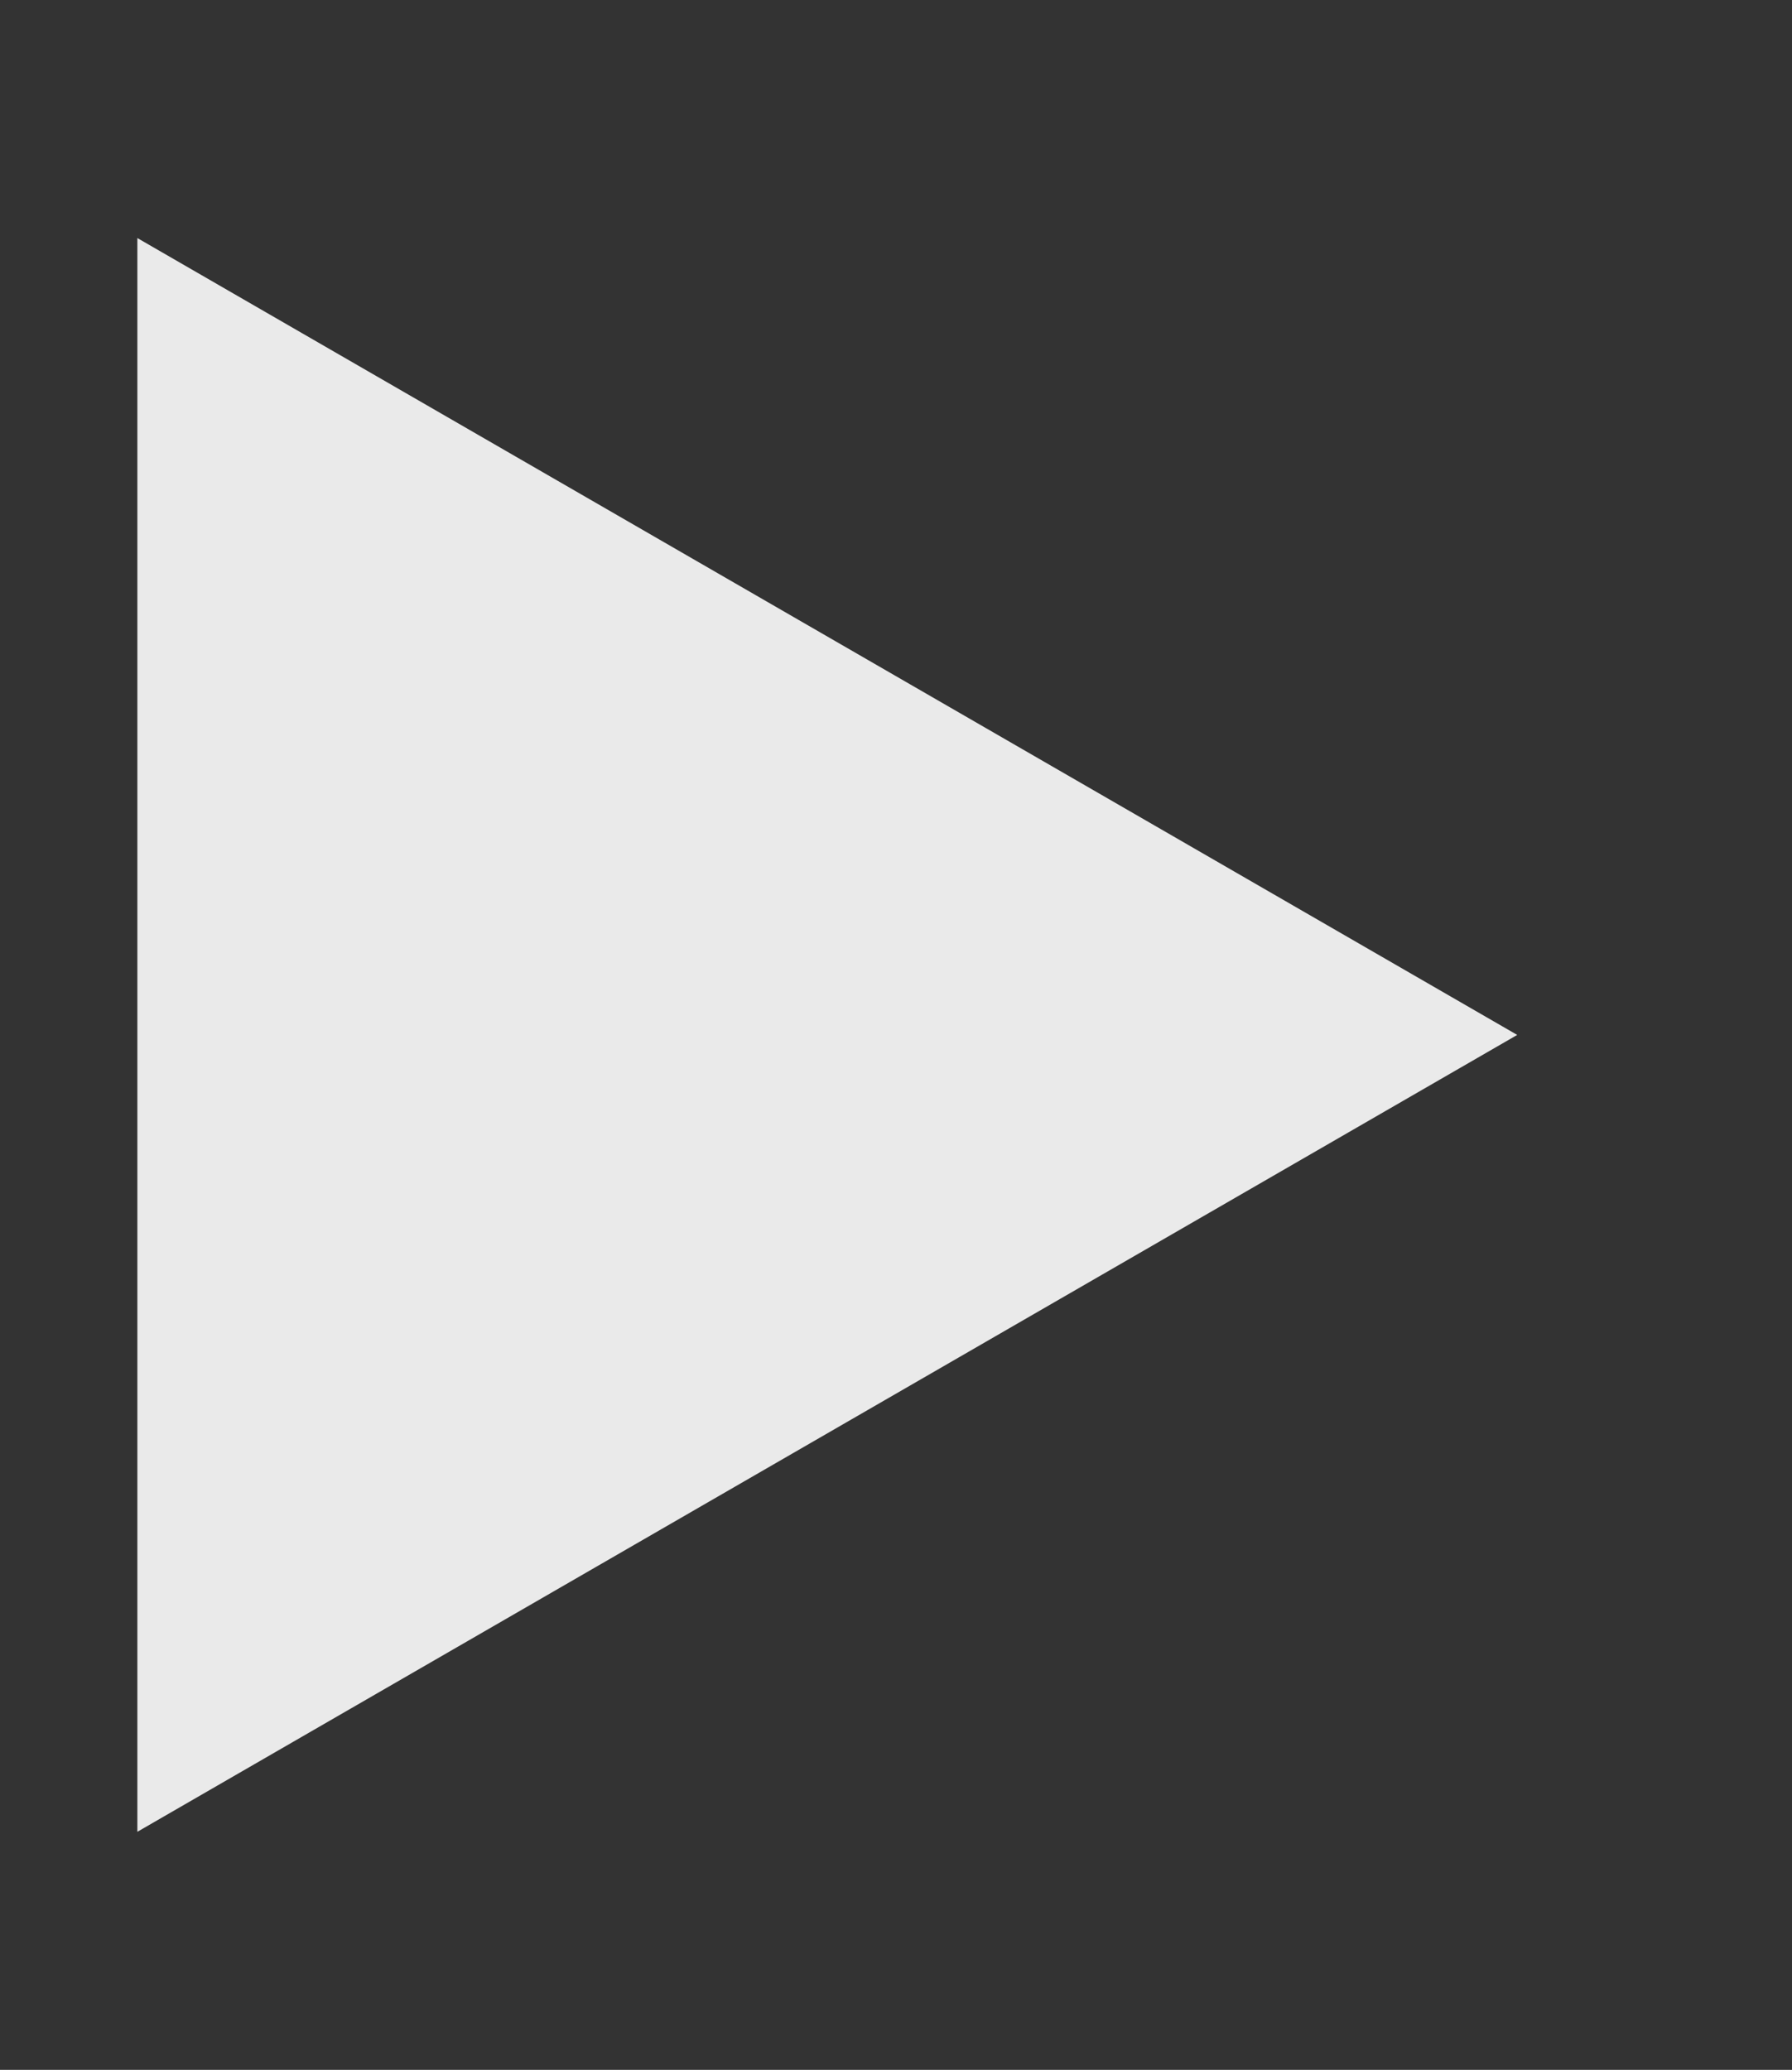 <?xml version="1.0" encoding="UTF-8" standalone="no"?>
<!-- Created with Inkscape (http://www.inkscape.org/) -->

<svg
   xmlns:dc="http://purl.org/dc/elements/1.1/"
   xmlns:cc="http://creativecommons.org/ns#"
   xmlns:rdf="http://www.w3.org/1999/02/22-rdf-syntax-ns#"
   xmlns:svg="http://www.w3.org/2000/svg"
   xmlns="http://www.w3.org/2000/svg"
   xmlns:sodipodi="http://sodipodi.sourceforge.net/DTD/sodipodi-0.dtd"
   xmlns:inkscape="http://www.inkscape.org/namespaces/inkscape"
   width="28.348mm"
   height="32.734mm"
   viewBox="0 0 28.348 32.734"
   version="1.1"
   id="svg1323"
   inkscape:version="0.92.5 (2060ec1f9f, 2020-04-08)"
   sodipodi:docname="phsim-play-1.svg">
  <rect x="0" y="0" width="28.348" height="32.734" fill="#333333" stroke="none"/>
  <defs
     id="defs1317" />
  <sodipodi:namedview
     id="base"
     pagecolor="#ffffff"
     bordercolor="#666666"
     borderopacity="1.0"
     inkscape:pageopacity="0.0"
     inkscape:pageshadow="2"
     inkscape:zoom="1.4"
     inkscape:cx="145.19162"
     inkscape:cy="-55.985111"
     inkscape:document-units="mm"
     inkscape:current-layer="layer1"
     showgrid="false"
     fit-margin-top="0"
     fit-margin-left="0"
     fit-margin-right="0"
     fit-margin-bottom="0"
     inkscape:window-width="1280"
     inkscape:window-height="960"
     inkscape:window-x="0"
     inkscape:window-y="0"
     inkscape:window-maximized="1" />
  <g
     inkscape:label="Layer 1"
     inkscape:groupmode="layer"
     id="layer1"
     transform="translate(1.9073486e-6,0.581)">
    <path
       sodipodi:type="star"
       style="fill:#ececec;fill-opacity:0.99;stroke:none;stroke-width:0.218;stroke-linecap:butt;stroke-linejoin:miter;stroke-miterlimit:4;stroke-dasharray:none;stroke-opacity:1;paint-order:fill markers stroke"
       id="path2201"
       sodipodi:sides="3"
       sodipodi:cx="9.4494028"
       sodipodi:cy="15.785711"
       sodipodi:r1="14.552083"
       sodipodi:r2="7.2760415"
       sodipodi:arg1="0"
       sodipodi:arg2="1.0471976"
       inkscape:flatsided="false"
       inkscape:rounded="0"
       inkscape:randomized="0"
       d="m 24.001,15.786 -10.914,6.301 -10.914,6.301 0,-12.602 0,-12.602 10.914,6.301 z"
       inkscape:transform-center-x="-3.6380196" />
  </g>
</svg>
